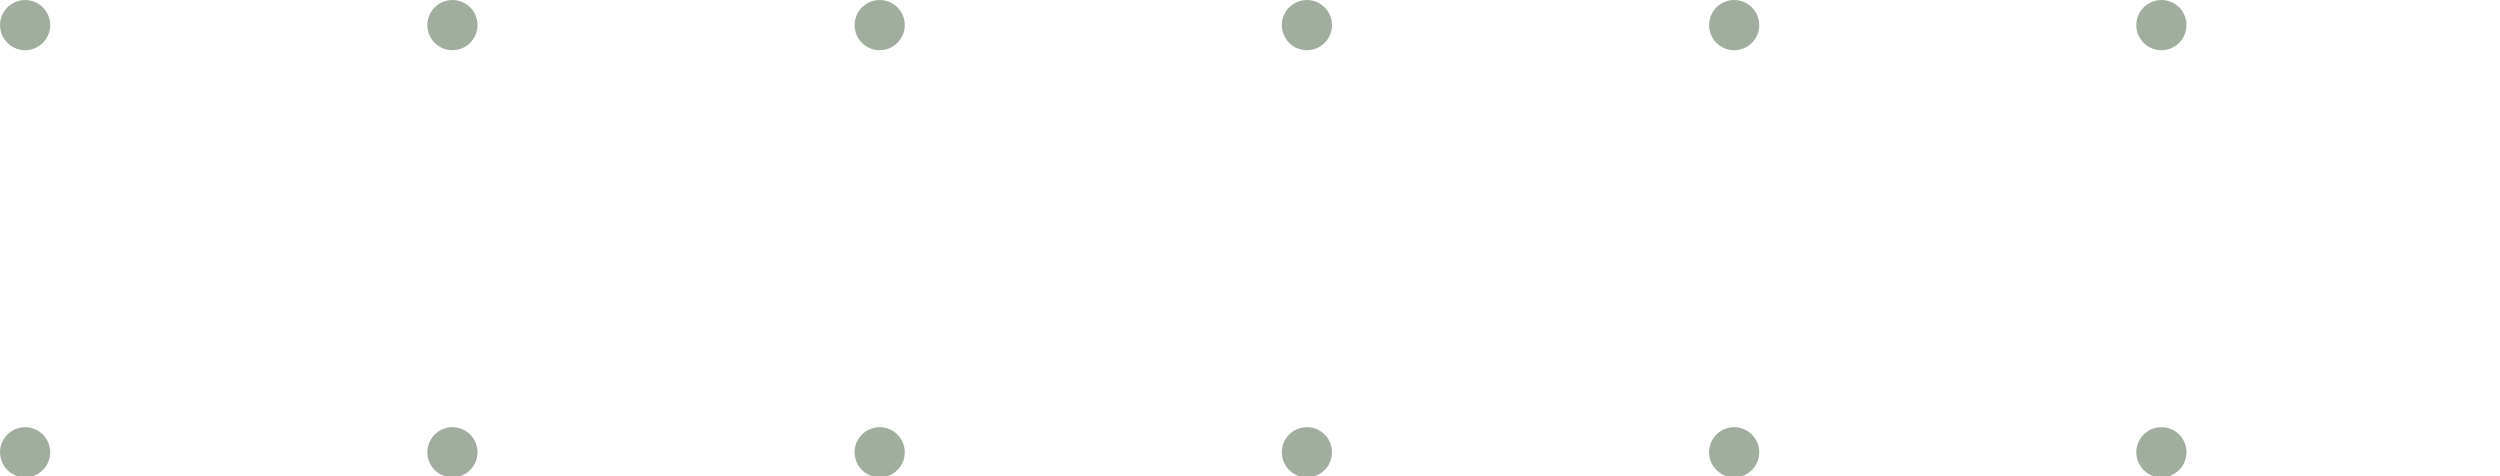 <svg width="147" height="28" viewBox="0 0 147 28" fill="none" xmlns="http://www.w3.org/2000/svg">
<g clip-path="url(#clip0_25_12867)">
<g opacity="0.5">
<path d="M128.567 1.478C128.566 1.77 128.48 2.055 128.317 2.298C128.155 2.541 127.924 2.73 127.655 2.842C127.385 2.953 127.088 2.983 126.801 2.926C126.515 2.869 126.252 2.728 126.045 2.521C125.839 2.315 125.698 2.052 125.641 1.765C125.584 1.479 125.613 1.182 125.725 0.912C125.837 0.642 126.026 0.412 126.269 0.249C126.511 0.087 126.797 0 127.089 0C127.481 0 127.857 0.156 128.134 0.433C128.411 0.71 128.567 1.086 128.567 1.478Z" fill="#445D40"/>
<path d="M103.445 1.478C103.445 1.77 103.358 2.055 103.196 2.298C103.033 2.541 102.803 2.73 102.533 2.842C102.263 2.953 101.966 2.983 101.68 2.926C101.393 2.869 101.13 2.728 100.924 2.521C100.717 2.315 100.577 2.052 100.52 1.765C100.463 1.479 100.492 1.182 100.603 0.912C100.715 0.642 100.904 0.412 101.147 0.249C101.39 0.087 101.675 0 101.967 0C102.359 0 102.735 0.156 103.012 0.433C103.289 0.71 103.445 1.086 103.445 1.478Z" fill="#445D40"/>
<path d="M78.323 1.478C78.323 1.77 78.236 2.055 78.074 2.298C77.911 2.541 77.681 2.73 77.411 2.842C77.141 2.953 76.844 2.983 76.558 2.926C76.271 2.869 76.008 2.728 75.802 2.521C75.595 2.315 75.455 2.052 75.398 1.765C75.341 1.479 75.37 1.182 75.481 0.912C75.593 0.642 75.782 0.412 76.025 0.249C76.268 0.087 76.553 0 76.845 0C77.237 0 77.613 0.156 77.89 0.433C78.167 0.71 78.323 1.086 78.323 1.478Z" fill="#445D40"/>
<path d="M53.201 1.478C53.201 1.77 53.114 2.055 52.952 2.298C52.789 2.541 52.559 2.73 52.289 2.842C52.019 2.953 51.722 2.983 51.436 2.926C51.149 2.869 50.886 2.728 50.68 2.521C50.473 2.315 50.333 2.052 50.276 1.765C50.218 1.479 50.248 1.182 50.359 0.912C50.471 0.642 50.66 0.412 50.903 0.249C51.146 0.087 51.431 0 51.723 1.75491e-07C51.917 -9.44317e-05 52.109 0.038 52.289 0.112C52.468 0.187 52.631 0.295 52.768 0.433C52.906 0.57 53.014 0.733 53.089 0.912C53.163 1.091 53.201 1.284 53.201 1.478Z" fill="#445D40"/>
<path d="M28.079 1.478C28.079 1.77 27.992 2.055 27.83 2.298C27.668 2.541 27.437 2.73 27.167 2.842C26.897 2.953 26.601 2.983 26.314 2.926C26.028 2.869 25.765 2.728 25.558 2.521C25.352 2.315 25.211 2.052 25.154 1.765C25.097 1.479 25.126 1.182 25.238 0.912C25.349 0.642 25.539 0.412 25.781 0.249C26.024 0.087 26.31 0 26.602 0C26.994 0 27.369 0.156 27.646 0.433C27.924 0.71 28.079 1.086 28.079 1.478Z" fill="#445D40"/>
<path d="M2.954 1.478C2.954 1.77 2.867 2.056 2.704 2.298C2.542 2.541 2.311 2.731 2.041 2.842C1.771 2.954 1.474 2.983 1.187 2.925C0.901 2.868 0.638 2.727 0.431 2.52C0.225 2.313 0.085 2.05 0.028 1.763C-0.029 1.476 0.001 1.179 0.113 0.91C0.226 0.64 0.415 0.409 0.659 0.247C0.902 0.086 1.188 -0.001 1.48 2.80716e-06C1.871 0.001 2.246 0.157 2.522 0.434C2.799 0.711 2.954 1.086 2.954 1.478Z" fill="#445D40"/>
<path d="M128.567 26.595C128.566 26.887 128.48 27.172 128.317 27.415C128.155 27.658 127.924 27.847 127.655 27.959C127.385 28.07 127.088 28.1 126.801 28.043C126.515 27.986 126.252 27.845 126.045 27.638C125.839 27.432 125.698 27.169 125.641 26.882C125.584 26.596 125.613 26.299 125.725 26.029C125.837 25.759 126.026 25.529 126.269 25.366C126.511 25.204 126.797 25.117 127.089 25.117C127.481 25.117 127.857 25.273 128.134 25.55C128.411 25.827 128.567 26.203 128.567 26.595Z" fill="#445D40"/>
<path d="M103.445 26.595C103.445 26.887 103.358 27.172 103.196 27.415C103.033 27.658 102.803 27.847 102.533 27.959C102.263 28.07 101.966 28.1 101.68 28.043C101.393 27.986 101.13 27.845 100.924 27.638C100.717 27.432 100.577 27.169 100.52 26.882C100.463 26.596 100.492 26.299 100.603 26.029C100.715 25.759 100.904 25.529 101.147 25.366C101.39 25.204 101.675 25.117 101.967 25.117C102.359 25.117 102.735 25.273 103.012 25.55C103.289 25.827 103.445 26.203 103.445 26.595Z" fill="#445D40"/>
<path d="M78.323 26.595C78.323 26.887 78.236 27.172 78.074 27.415C77.911 27.658 77.681 27.847 77.411 27.959C77.141 28.07 76.844 28.1 76.558 28.043C76.271 27.986 76.008 27.845 75.802 27.638C75.595 27.432 75.455 27.169 75.398 26.882C75.341 26.596 75.37 26.299 75.481 26.029C75.593 25.759 75.782 25.529 76.025 25.366C76.268 25.204 76.553 25.117 76.845 25.117C77.237 25.117 77.613 25.273 77.89 25.55C78.167 25.827 78.323 26.203 78.323 26.595Z" fill="#445D40"/>
<path d="M53.201 26.595C53.201 26.887 53.114 27.172 52.952 27.415C52.789 27.658 52.559 27.847 52.289 27.959C52.019 28.07 51.722 28.1 51.436 28.043C51.149 27.986 50.886 27.845 50.68 27.638C50.473 27.432 50.333 27.169 50.276 26.882C50.218 26.596 50.248 26.299 50.359 26.029C50.471 25.759 50.66 25.529 50.903 25.366C51.146 25.204 51.431 25.117 51.723 25.117C51.917 25.117 52.109 25.155 52.289 25.229C52.468 25.303 52.631 25.412 52.768 25.55C52.906 25.687 53.014 25.85 53.089 26.029C53.163 26.208 53.201 26.401 53.201 26.595Z" fill="#445D40"/>
<path d="M28.079 26.595C28.079 26.887 27.992 27.172 27.83 27.415C27.668 27.658 27.437 27.847 27.167 27.959C26.897 28.07 26.601 28.1 26.314 28.043C26.028 27.986 25.765 27.845 25.558 27.638C25.352 27.432 25.211 27.169 25.154 26.882C25.097 26.596 25.126 26.299 25.238 26.029C25.349 25.759 25.539 25.529 25.781 25.366C26.024 25.204 26.31 25.117 26.602 25.117C26.994 25.117 27.369 25.273 27.646 25.55C27.924 25.827 28.079 26.203 28.079 26.595Z" fill="#445D40"/>
<path d="M2.954 26.595C2.954 26.887 2.867 27.172 2.705 27.415C2.542 27.658 2.312 27.847 2.042 27.959C1.772 28.07 1.475 28.1 1.189 28.043C0.902 27.986 0.639 27.845 0.433 27.638C0.226 27.432 0.085 27.169 0.028 26.882C-0.029 26.596 0.001 26.299 0.112 26.029C0.224 25.759 0.413 25.529 0.656 25.366C0.899 25.204 1.184 25.117 1.476 25.117C1.868 25.117 2.244 25.273 2.521 25.55C2.798 25.827 2.954 26.203 2.954 26.595Z" fill="#445D40"/>
</g>
</g>
<defs>
<clipPath id="clip0_25_12867">
<rect width="147" height="28" fill="white"/>
</clipPath>
</defs>
</svg>

